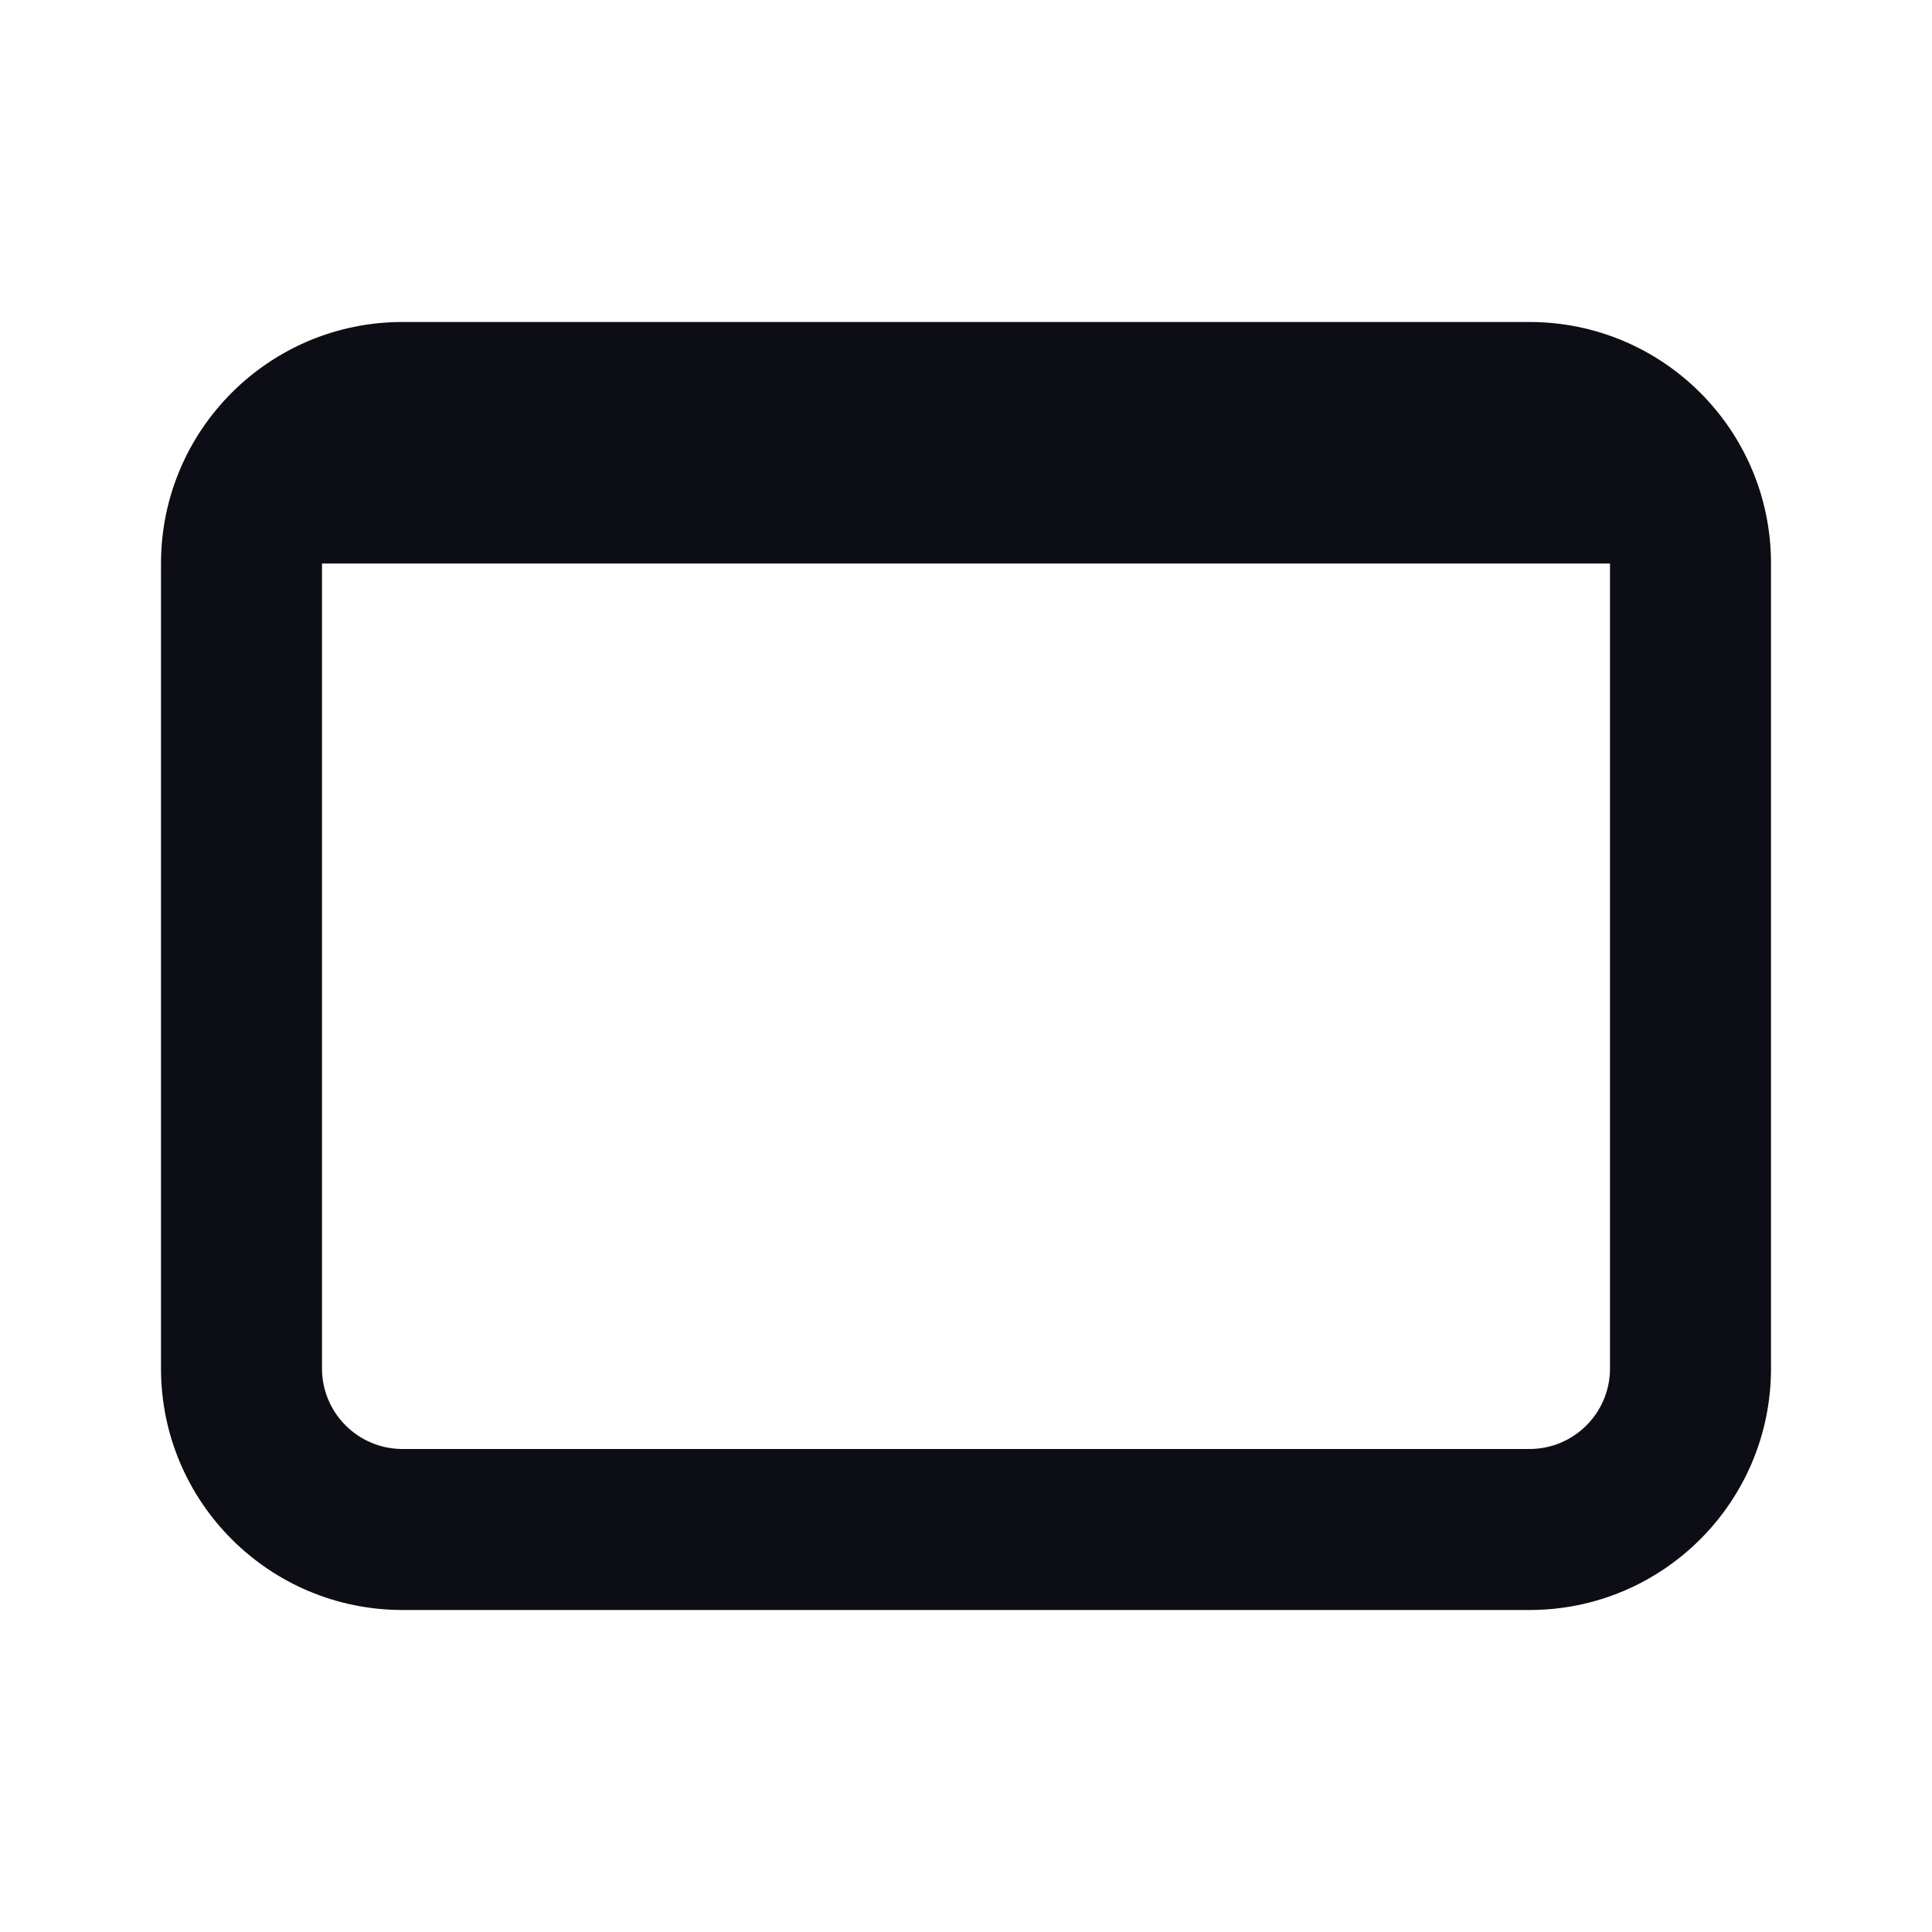 <svg width="24" height="24" viewBox="0 0 24 24" fill="none" xmlns="http://www.w3.org/2000/svg">
  <path
    fill-rule="evenodd"
    clip-rule="evenodd"
    d="M19 4H5C3.343 4 2 5.343 2 7V17C2 18.657 3.343 20 5 20H19C20.657 20 22 18.657 22 17V7C22 5.343 20.657 4 19 4ZM4 7V17C4 17.552 4.448 18 5 18H19C19.552 18 20 17.552 20 17V7H4Z"
    fill="#0D0D15"
  />
</svg>
